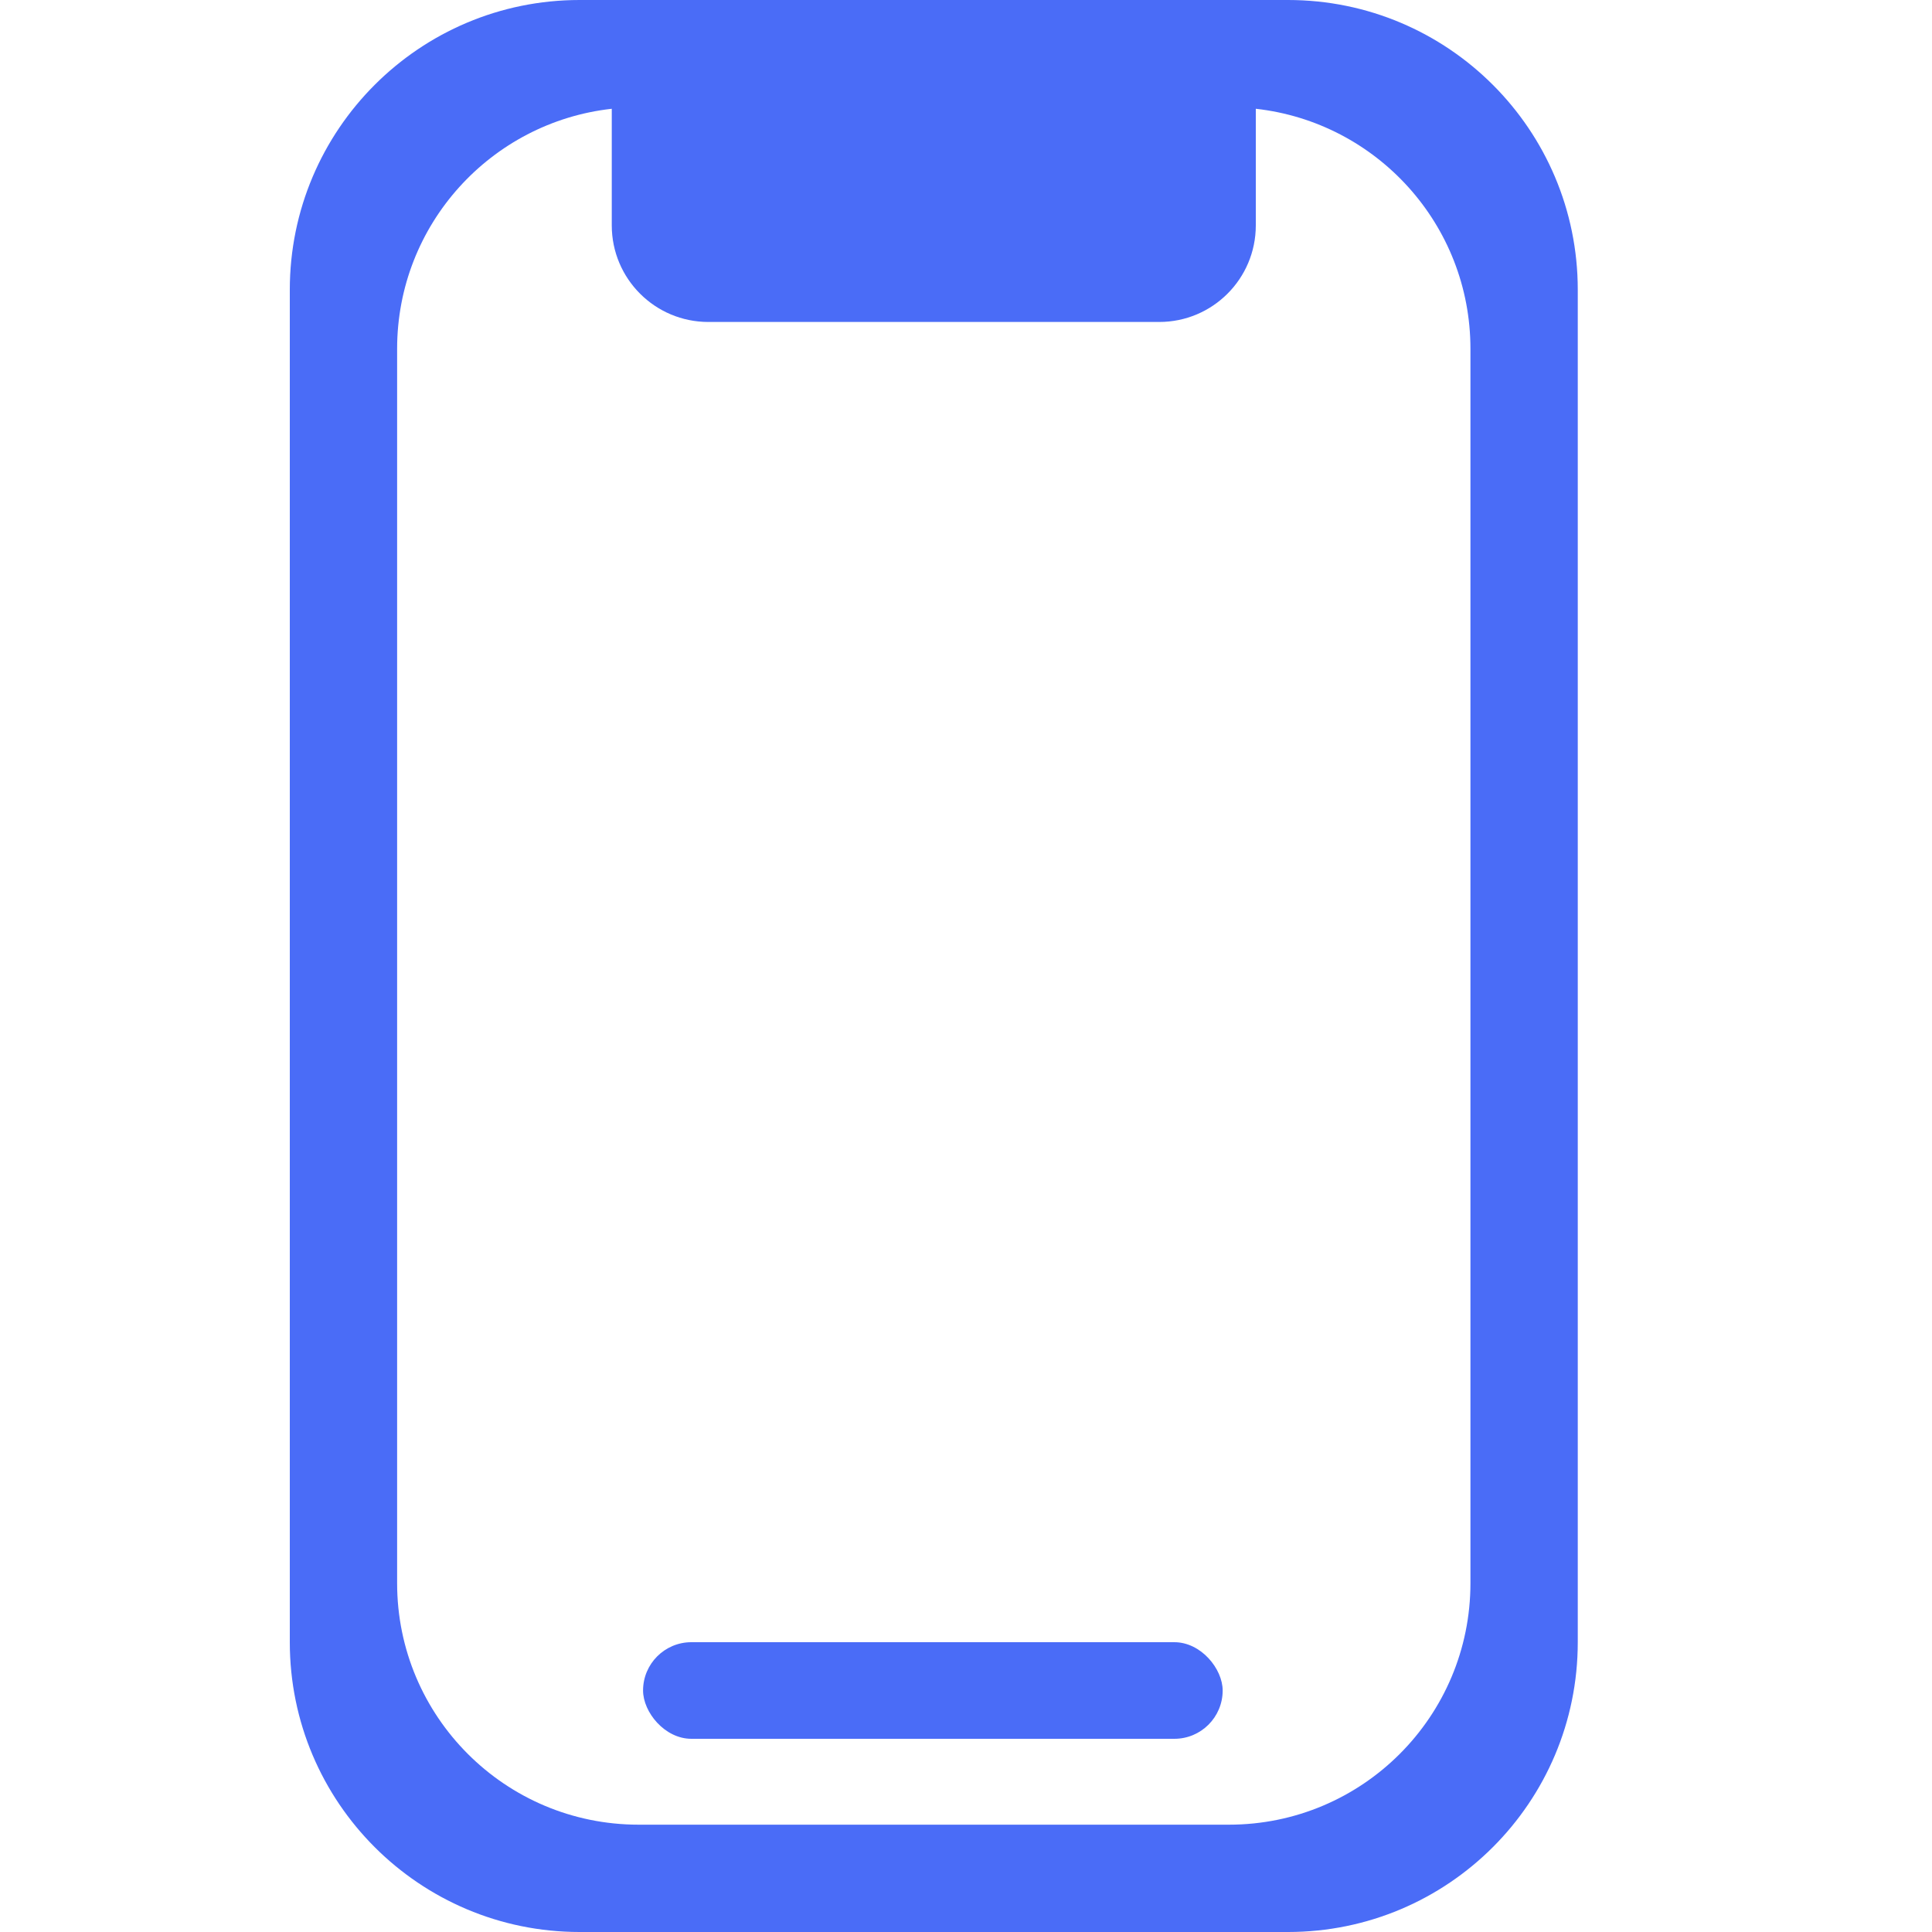 <svg width="20" height="20" viewBox="0 0 20 20" fill="none" xmlns="http://www.w3.org/2000/svg">
<path fill-rule="evenodd" clip-rule="evenodd" d="M3 3C3 1.343 4.343 0 6 0H13.333C14.99 0 16.333 1.343 16.333 3V17C16.333 18.657 14.99 20 13.333 20H6C4.343 20 3 18.657 3 17V3ZM4.111 3.611C4.111 2.324 5.083 1.265 6.333 1.126V2.333C6.333 2.886 6.781 3.333 7.333 3.333H12C12.552 3.333 13 2.886 13 2.333V1.126C14.25 1.265 15.222 2.324 15.222 3.611V16.389C15.222 17.77 14.103 18.889 12.722 18.889H6.611C5.23 18.889 4.111 17.77 4.111 16.389V3.611Z" fill="#4A6CF7"/>
<rect x="6.657" y="17" width="6" height="1" rx="0.5" fill="#4A6CF7"/>
</svg>
